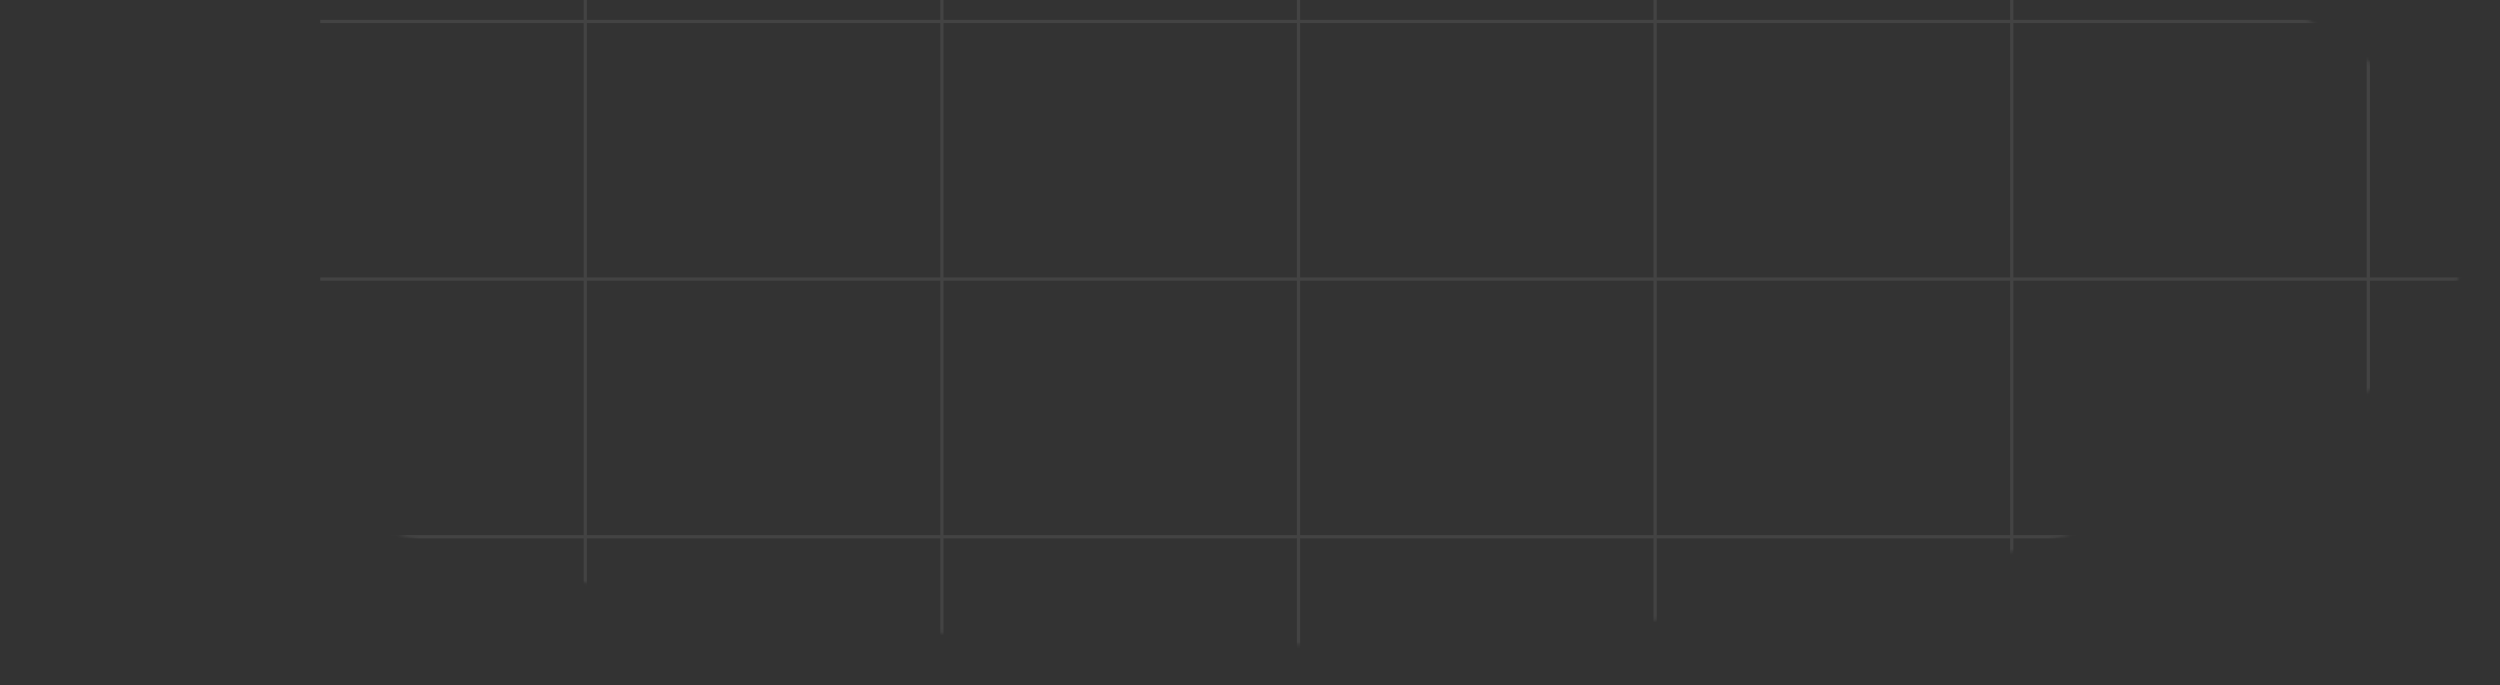 <svg width="777" height="213" viewBox="0 0 777 213" fill="none" xmlns="http://www.w3.org/2000/svg">
<rect x="0" y="0" width="777" height="213" fill="#333333" stroke="none"/>
<mask id="mask0_121_8877" style="mask-type:alpha" maskUnits="userSpaceOnUse" x="0" y="-60" width="767" height="261">
<ellipse cx="383.5" cy="70.273" rx="383.5" ry="130.273" fill="#D9D9D9"/>
<path d="M766.5 70.273C766.5 88.045 755.898 105.052 736.55 120.591C717.206 136.127 689.185 150.139 654.515 161.916C585.179 185.469 489.361 200.046 383.5 200.046C277.639 200.046 181.821 185.469 112.485 161.916C77.815 150.139 49.794 136.127 30.45 120.591C11.102 105.052 0.5 88.045 0.5 70.273C0.5 52.501 11.102 35.494 30.45 19.955C49.794 4.419 77.815 -9.593 112.485 -21.37C181.821 -44.923 277.639 -59.5 383.5 -59.5C489.361 -59.5 585.179 -44.923 654.515 -21.37C689.185 -9.593 717.206 4.419 736.55 19.955C755.898 35.494 766.5 52.501 766.5 70.273Z" stroke="white" stroke-opacity="0.08"/>
</mask>
<g mask="url(#mask0_121_8877)">
<path d="M99.534 86.74H776.514M181.91 -50.486L181.91 212.988M292.743 -50.486L292.743 212.988M403.576 -50.486L403.576 212.988M514.409 -50.486V212.988M625.242 -50.486V212.988M736.075 -50.486V212.988M99.534 166.815H776.514M99.534 6.665H776.514" stroke="white" stroke-opacity="0.08"/>
</g>
</svg>
